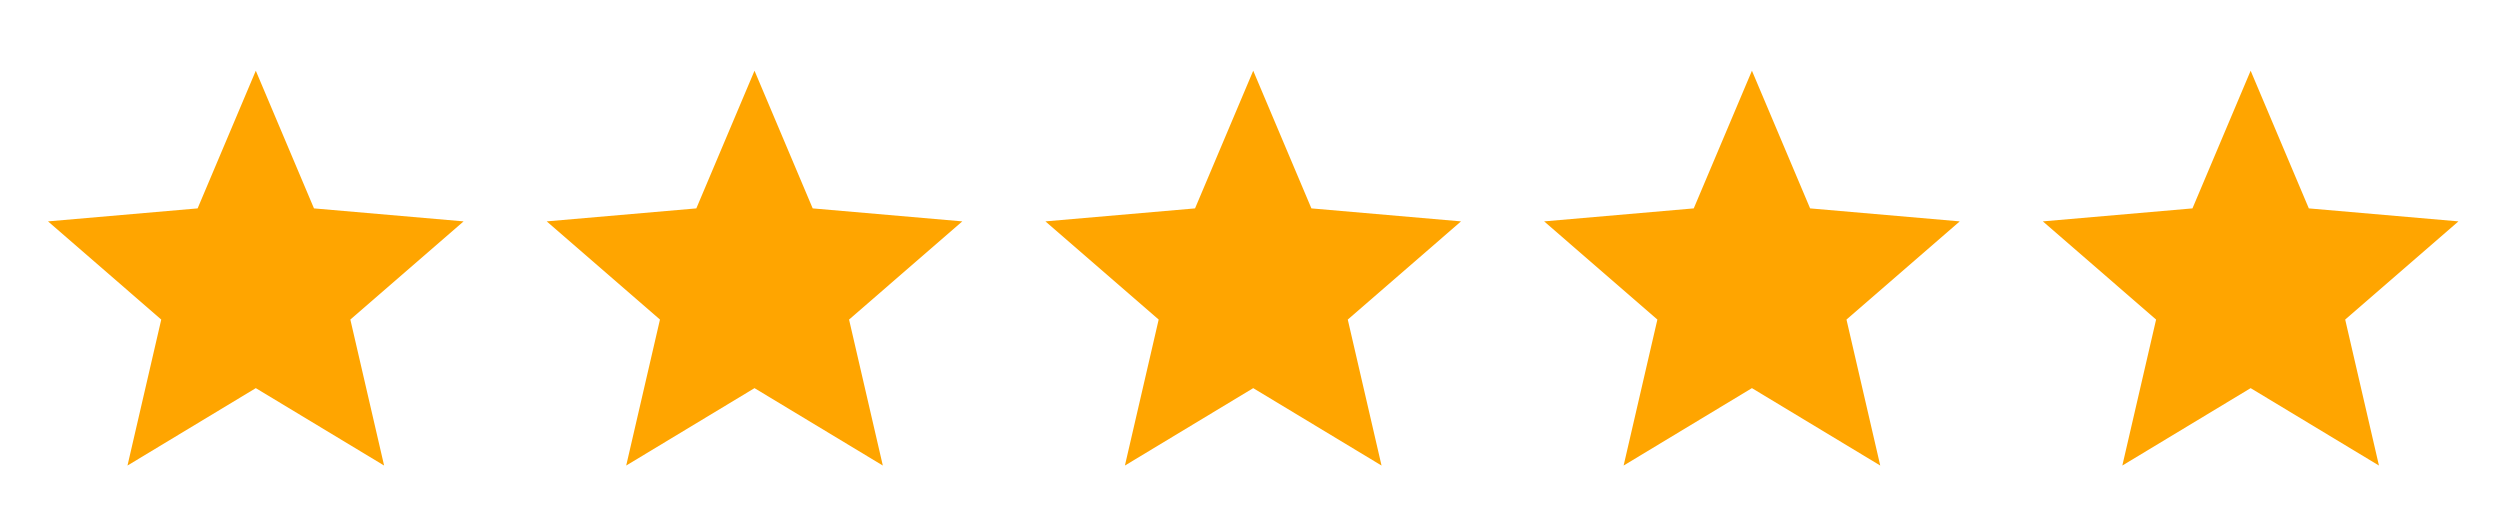 <svg width="194" height="40" viewBox="0 0 194 40" fill="none" xmlns="http://www.w3.org/2000/svg">
    <path d="M9.893 36.126L12.513 24.798L3.725 17.179L15.335 16.171L19.85 5.488L24.365 16.171L35.975 17.179L27.187 24.798L29.807 36.126L19.85 30.119L9.893 36.126Z" fill="#FFA500"/>
    <path d="M48.593 36.126L51.213 24.798L42.425 17.179L54.035 16.171L58.55 5.488L63.065 16.171L74.675 17.179L65.887 24.798L68.507 36.126L58.55 30.119L48.593 36.126Z" fill="#FFA500"/>
    <path d="M87.293 36.126L89.913 24.798L81.125 17.179L92.735 16.171L97.25 5.488L101.765 16.171L113.375 17.179L104.587 24.798L107.207 36.126L97.25 30.119L87.293 36.126Z" fill="#FFA500"/>
    <path d="M125.993 36.126L128.613 24.798L119.825 17.179L131.435 16.171L135.95 5.488L140.465 16.171L152.075 17.179L143.287 24.798L145.907 36.126L135.95 30.119L125.993 36.126Z" fill="#FFA500"/>
    <path d="M164.693 36.126L167.313 24.798L158.525 17.179L170.135 16.171L174.65 5.488L179.165 16.171L190.775 17.179L181.987 24.798L184.607 36.126L174.65 30.119L164.693 36.126Z" fill="#FFA500"/>
</svg>
